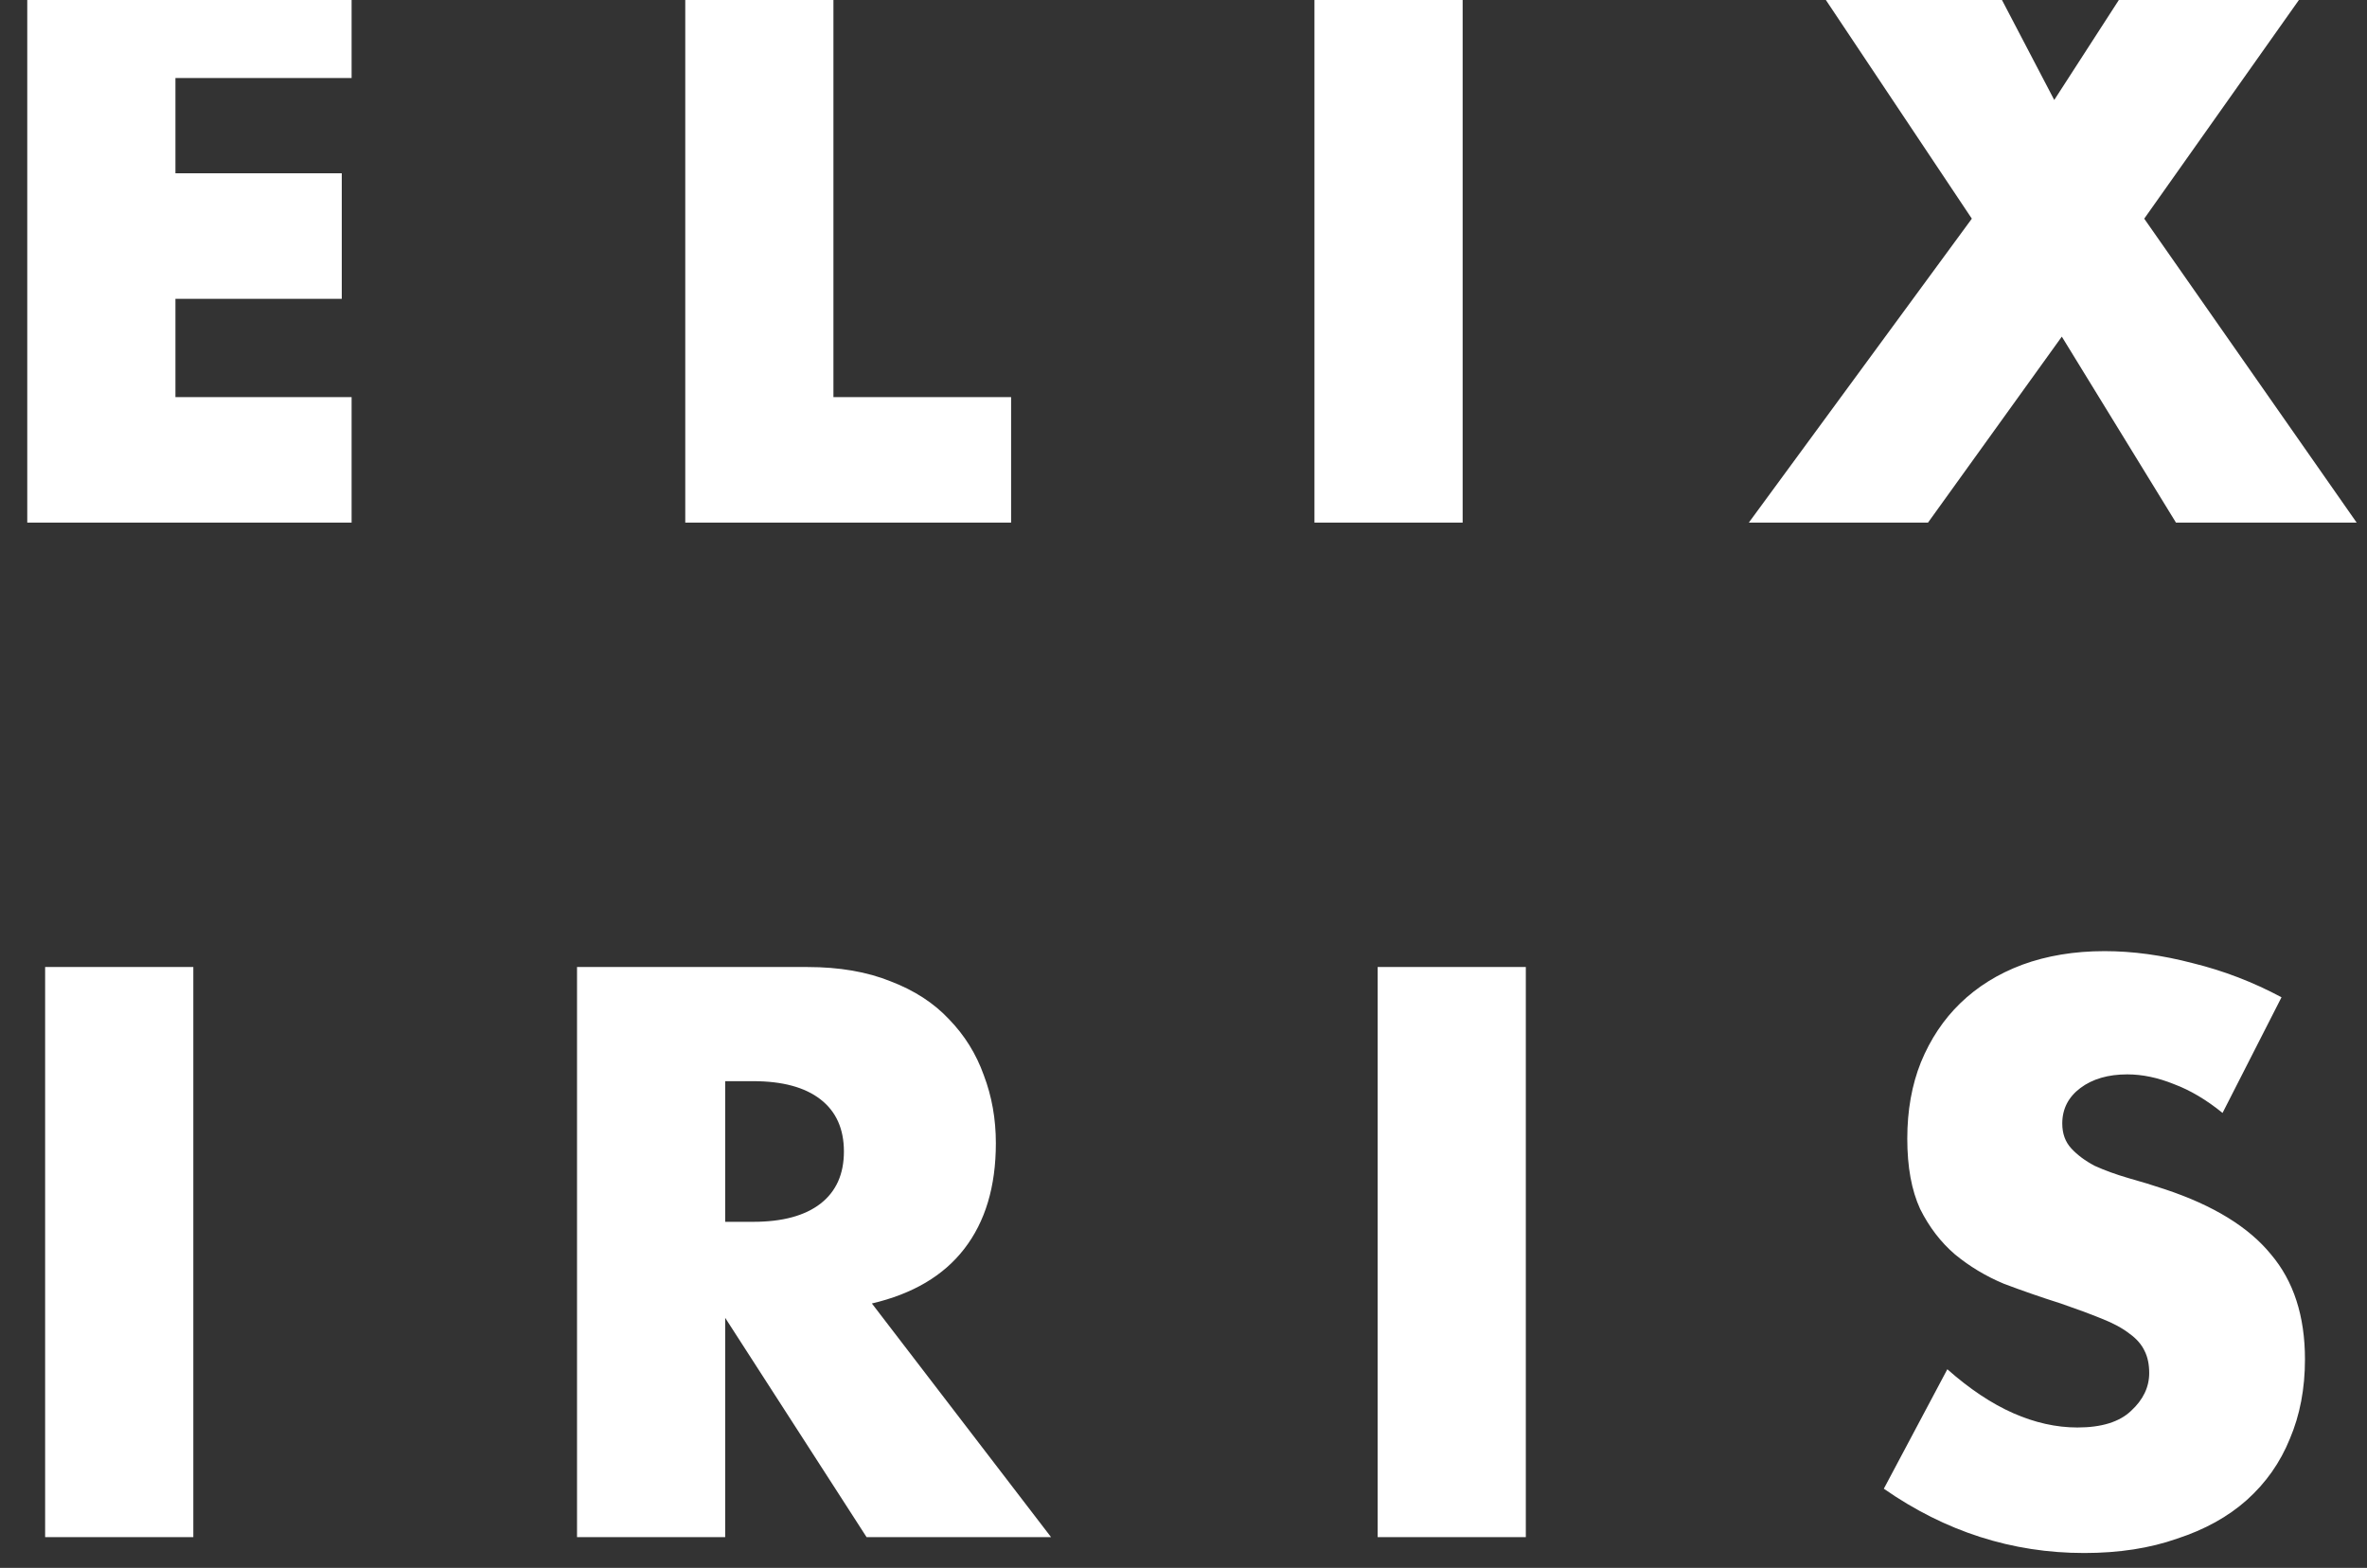 <svg width="77" height="51" viewBox="0 0 77 51" fill="none" xmlns="http://www.w3.org/2000/svg">
<rect x="0" y="0" width="77" height="51" fill="#333333" stroke="none"/>
<path d="M11.438 2.538H5.707V5.637H11.118V9.72H5.707V12.917H11.438V17H0.887V-1.544H11.438V2.538ZM27.112 -1.544V12.917H32.892V17H22.292V-1.544H27.112ZM47.581 -1.544V17H42.76V-1.544H47.581ZM64.145 7.113L58.366 -1.544H64.318L66.826 3.252L69.925 -1.544H75.877L69.753 7.113L76.664 17H70.786L67.072 10.95L62.719 17H56.89L64.145 7.113ZM6.289 31.456V50H1.468V31.456H6.289ZM23.591 39.744H24.501C25.452 39.744 26.182 39.547 26.69 39.154C27.198 38.76 27.453 38.195 27.453 37.457C27.453 36.719 27.198 36.153 26.69 35.76C26.182 35.366 25.452 35.169 24.501 35.169H23.591V39.744ZM34.191 50H28.19L23.591 42.868V50H18.771V31.456H26.272C27.305 31.456 28.207 31.611 28.977 31.923C29.748 32.218 30.379 32.628 30.871 33.153C31.38 33.677 31.757 34.284 32.003 34.973C32.265 35.661 32.396 36.399 32.396 37.186C32.396 38.596 32.052 39.744 31.363 40.63C30.691 41.498 29.691 42.089 28.363 42.4L34.191 50ZM49.636 31.456V50H44.816V31.456H49.636ZM72.301 36.202C71.776 35.776 71.251 35.465 70.727 35.268C70.202 35.055 69.694 34.948 69.202 34.948C68.579 34.948 68.071 35.096 67.677 35.391C67.284 35.686 67.087 36.071 67.087 36.547C67.087 36.875 67.185 37.145 67.382 37.358C67.579 37.572 67.833 37.76 68.144 37.924C68.472 38.072 68.833 38.203 69.227 38.318C69.636 38.432 70.038 38.555 70.432 38.687C72.006 39.211 73.153 39.916 73.875 40.802C74.613 41.671 74.982 42.81 74.982 44.22C74.982 45.171 74.818 46.032 74.49 46.803C74.178 47.573 73.711 48.237 73.088 48.795C72.481 49.336 71.727 49.754 70.825 50.049C69.94 50.361 68.931 50.517 67.8 50.517C65.455 50.517 63.283 49.82 61.282 48.426L63.348 44.54C64.07 45.179 64.783 45.655 65.488 45.967C66.193 46.278 66.89 46.434 67.579 46.434C68.366 46.434 68.948 46.253 69.325 45.893C69.718 45.532 69.915 45.122 69.915 44.663C69.915 44.384 69.866 44.147 69.768 43.95C69.669 43.737 69.505 43.548 69.276 43.384C69.046 43.204 68.743 43.04 68.366 42.892C68.005 42.745 67.562 42.581 67.038 42.4C66.415 42.203 65.8 41.99 65.193 41.761C64.603 41.515 64.07 41.195 63.594 40.802C63.135 40.408 62.758 39.916 62.463 39.326C62.184 38.719 62.045 37.957 62.045 37.039C62.045 36.12 62.193 35.292 62.488 34.555C62.799 33.8 63.225 33.161 63.767 32.636C64.324 32.095 64.996 31.677 65.783 31.382C66.587 31.087 67.48 30.939 68.464 30.939C69.382 30.939 70.341 31.07 71.342 31.333C72.342 31.579 73.301 31.948 74.219 32.44L72.301 36.202Z" fill="white"/>
</svg>

